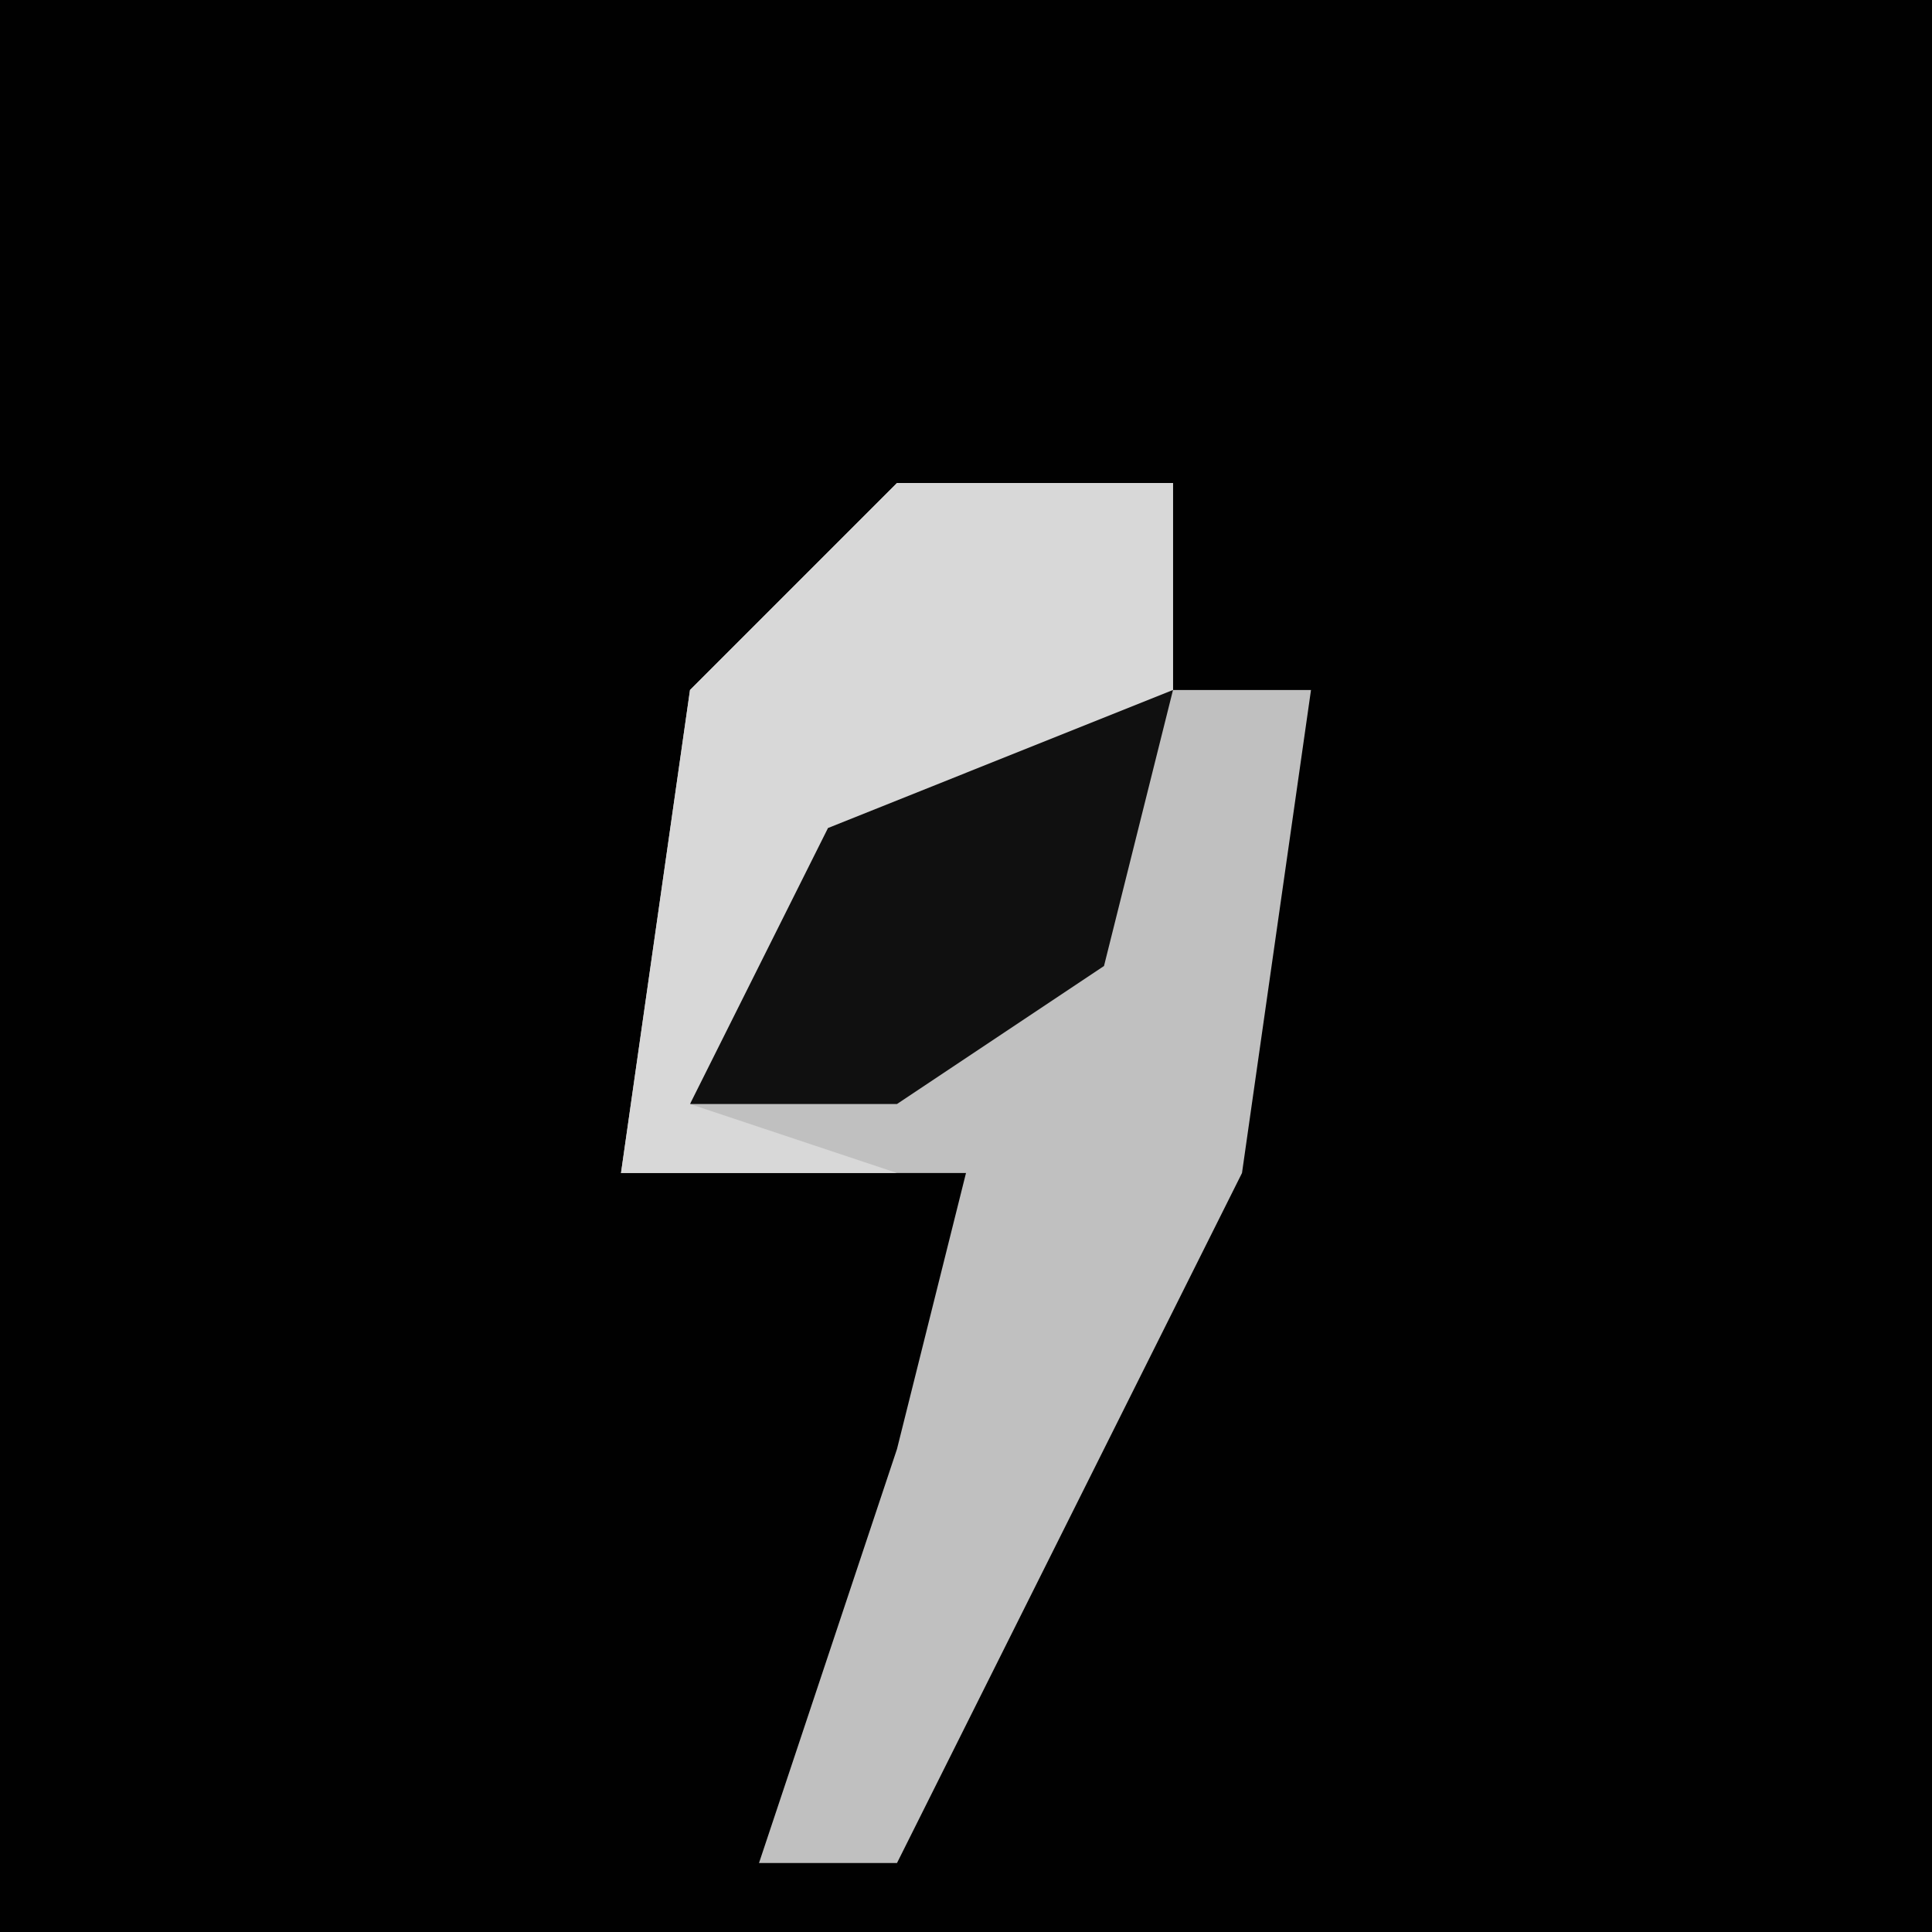 <?xml version="1.0" encoding="UTF-8"?>
<svg version="1.1" xmlns="http://www.w3.org/2000/svg" width="28" height="28">
<path d="M0,0 L28,0 L28,28 L0,28 Z " fill="#010101" transform="translate(0,0)"/>
<path d="M0,0 L4,0 L4,3 L6,3 L5,10 L0,20 L-2,20 L0,14 L1,10 L-4,10 L-3,3 Z " fill="#C0C0C0" transform="translate(13,7)"/>
<path d="M0,0 L4,0 L3,4 L0,6 L-3,6 L-2,2 Z " fill="#101010" transform="translate(13,10)"/>
<path d="M0,0 L4,0 L4,3 L-1,5 L-3,9 L0,10 L-4,10 L-3,3 Z " fill="#D8D8D8" transform="translate(13,7)"/>
</svg>
